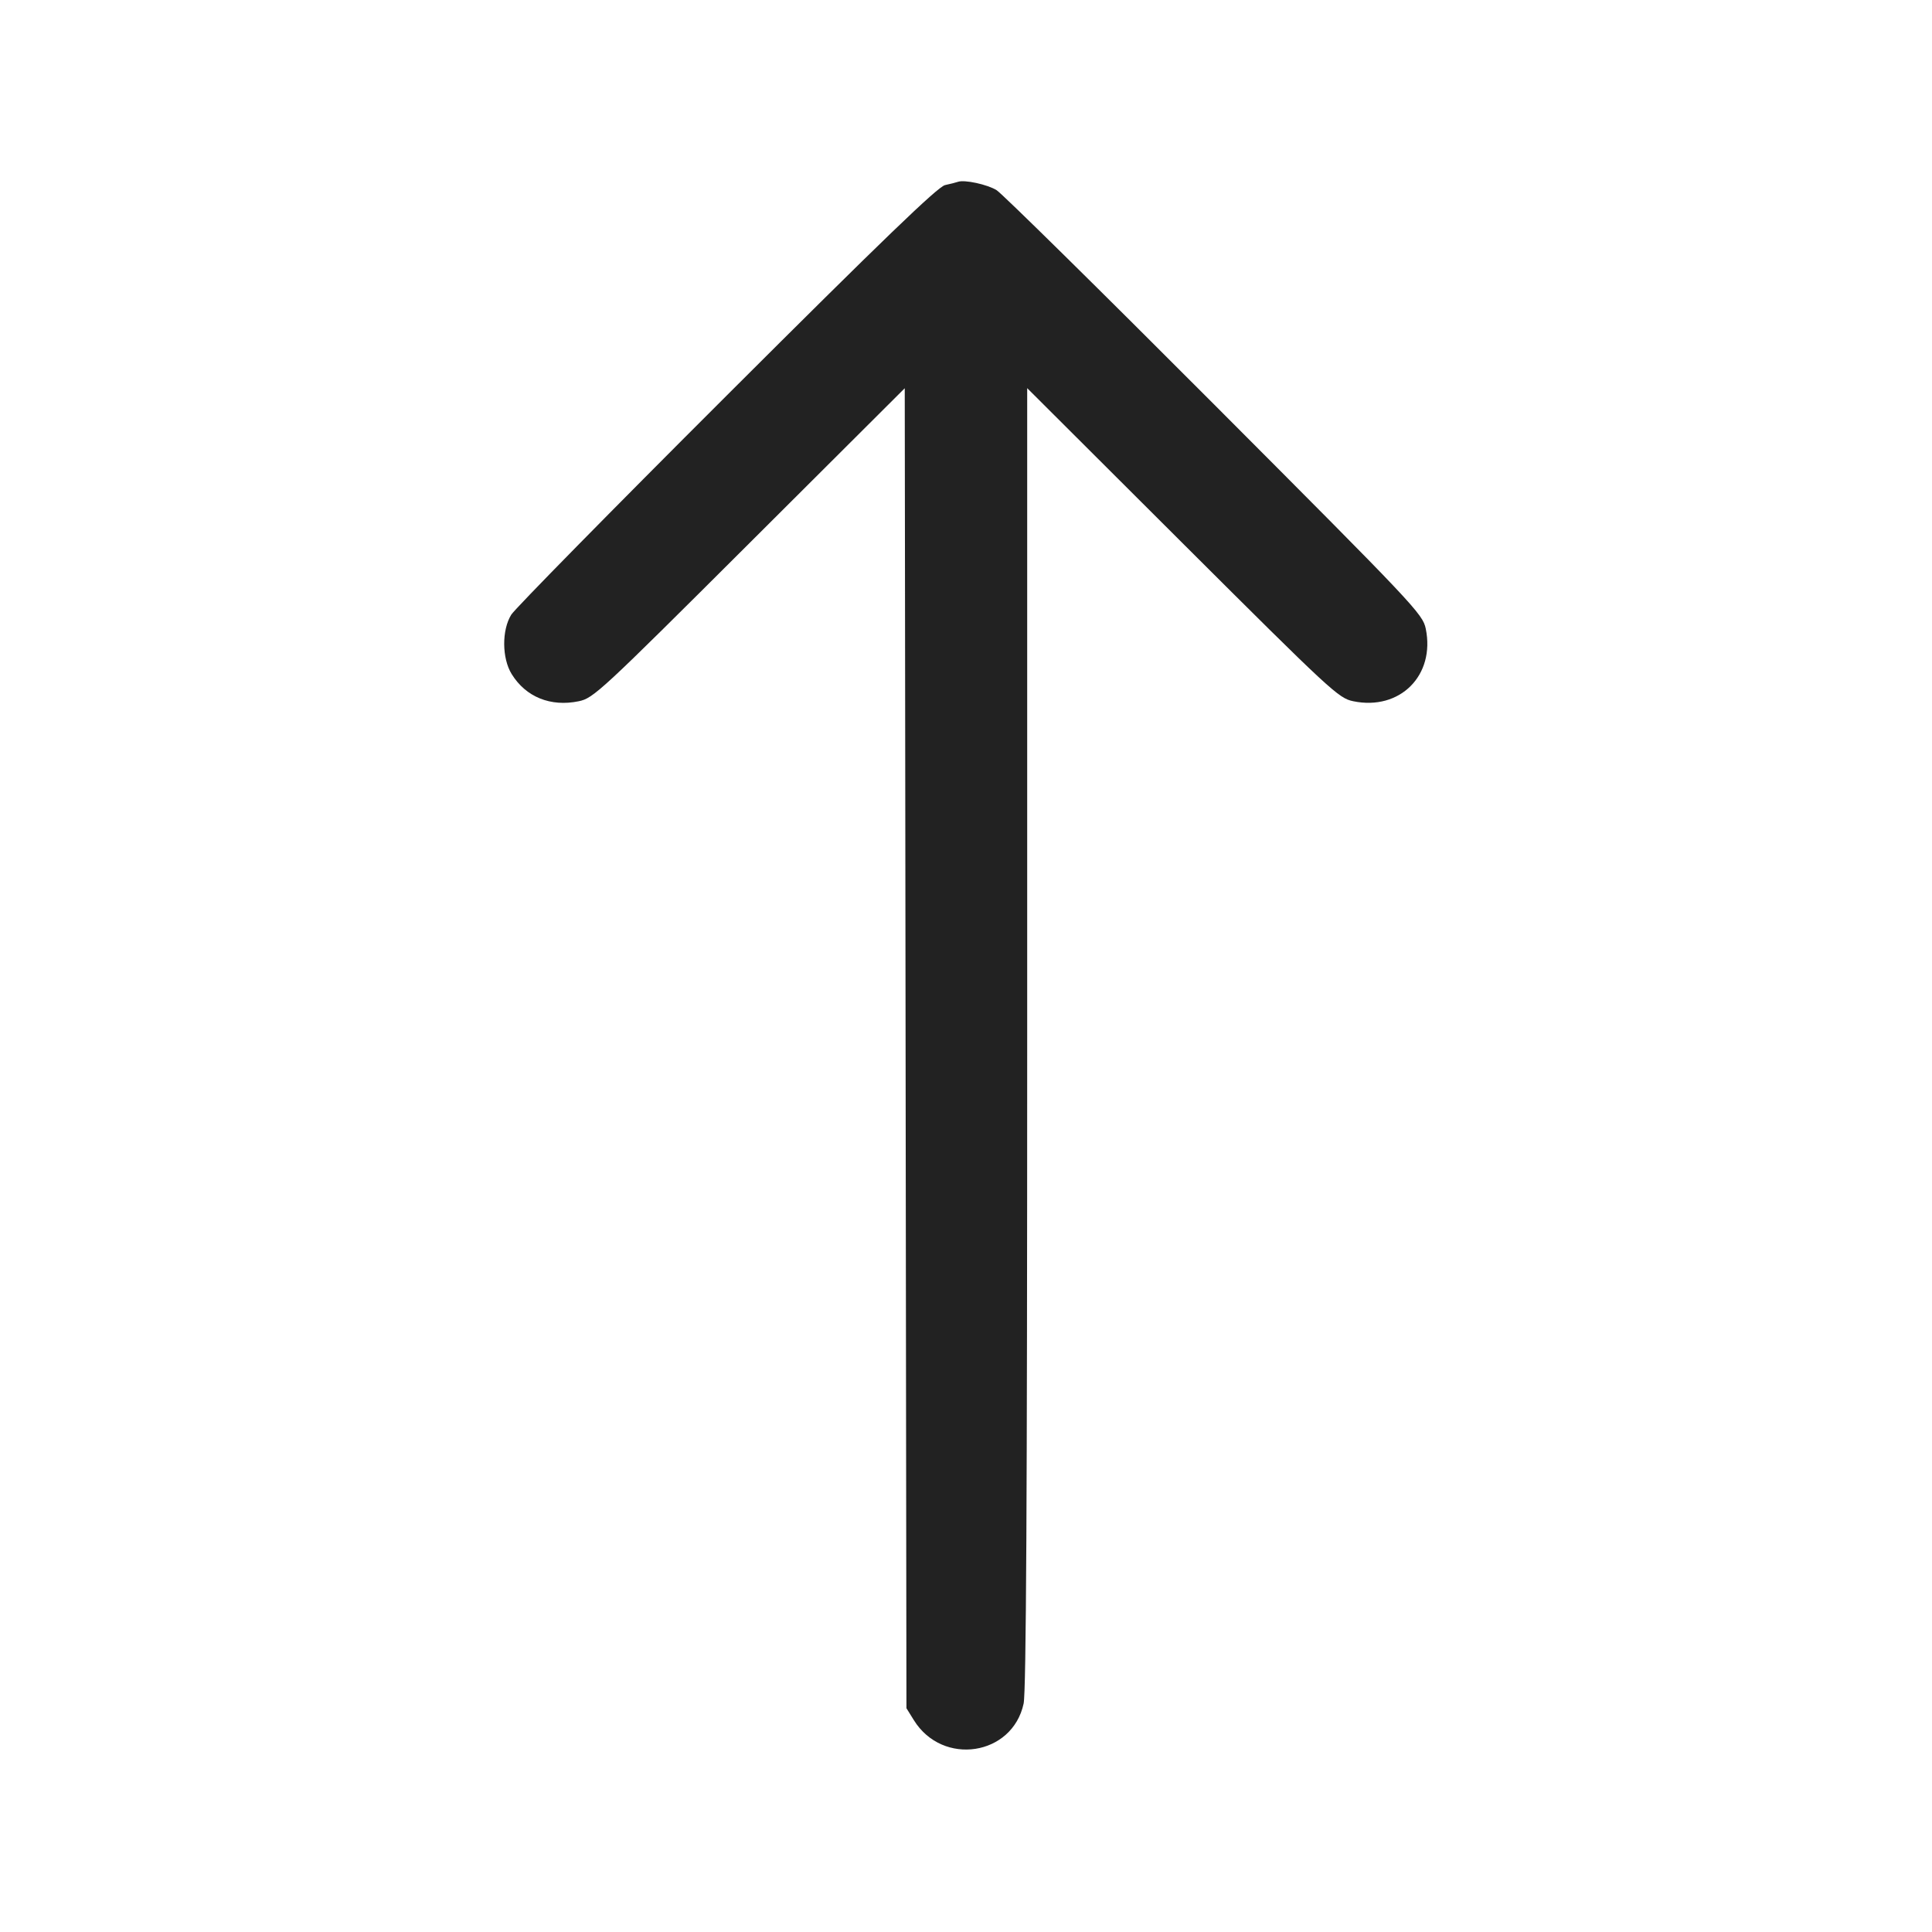 <svg width="64" height="64" viewBox="0 0 64 64" fill="none" xmlns="http://www.w3.org/2000/svg">
<path fill-rule="evenodd" clip-rule="evenodd" d="M31.733 6.023C31.675 6.044 31.483 6.093 31.307 6.131C31.067 6.183 29.249 7.935 24.075 13.1C20.273 16.895 17.061 20.163 16.937 20.361C16.619 20.87 16.625 21.805 16.95 22.33C17.419 23.09 18.24 23.422 19.17 23.23C19.66 23.129 19.885 22.92 24.825 17.993L29.971 12.861L29.999 34.724L30.027 56.587L30.274 56.985C31.226 58.516 33.537 58.165 33.909 56.433C33.993 56.041 34.027 49.678 34.027 34.371V12.858L39.173 17.992C44.102 22.907 44.341 23.129 44.827 23.229C46.373 23.549 47.548 22.374 47.23 20.827C47.129 20.338 46.874 20.068 40.229 13.408C36.437 9.606 33.189 6.407 33.013 6.299C32.703 6.109 31.95 5.946 31.733 6.023Z" fill="#222222"/>
</svg>
